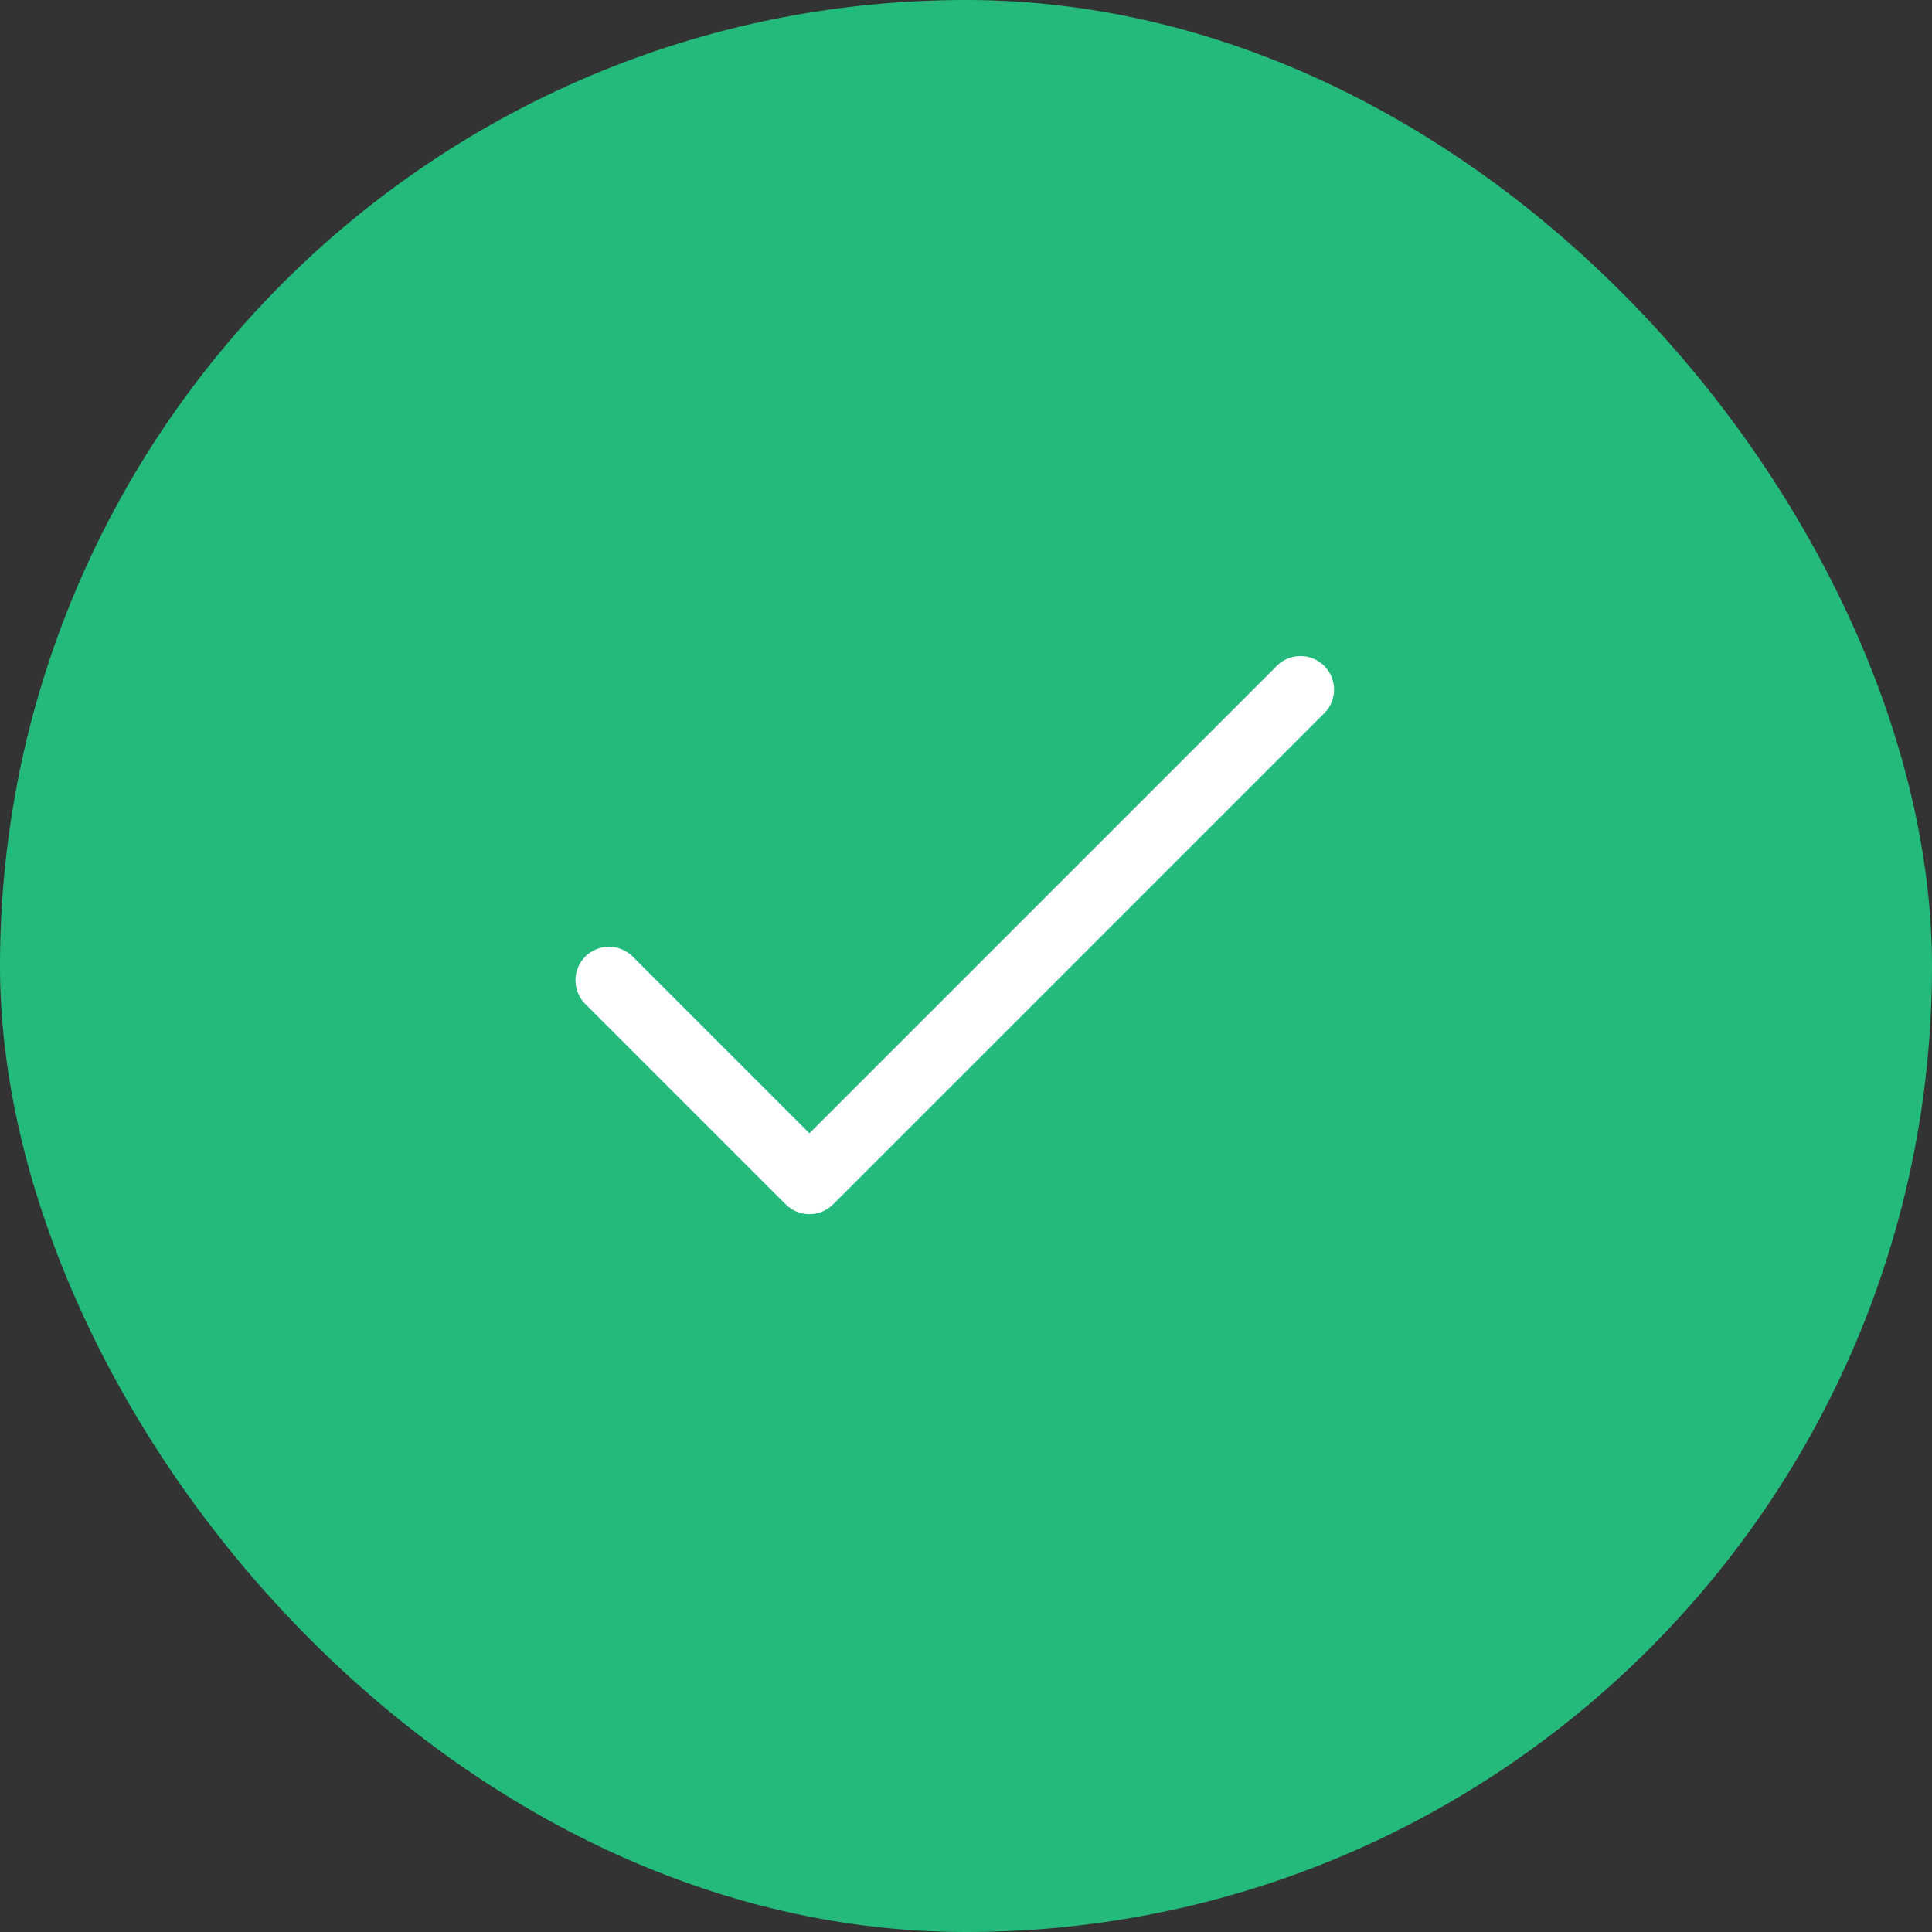 <svg width="36" height="36" viewBox="0 0 36 36" fill="none" xmlns="http://www.w3.org/2000/svg">
<rect x="0" y="0" width="36" height="36" fill="#333333" stroke="none"/>
<rect width="36" height="36" rx="18" fill="#24BA7C"/>
<path d="M11.774 17.809C11.655 17.699 11.498 17.639 11.337 17.641C11.175 17.644 11.02 17.71 10.906 17.824C10.791 17.939 10.726 18.093 10.723 18.255C10.72 18.417 10.78 18.574 10.89 18.692L14.64 22.442C14.758 22.559 14.916 22.625 15.082 22.625C15.248 22.625 15.406 22.559 15.524 22.442L24.69 13.276C24.801 13.157 24.861 13.001 24.858 12.839C24.855 12.677 24.79 12.522 24.675 12.408C24.561 12.293 24.406 12.228 24.244 12.225C24.082 12.222 23.925 12.282 23.807 12.392L15.082 21.117L11.774 17.809Z" fill="white"/>
</svg>
